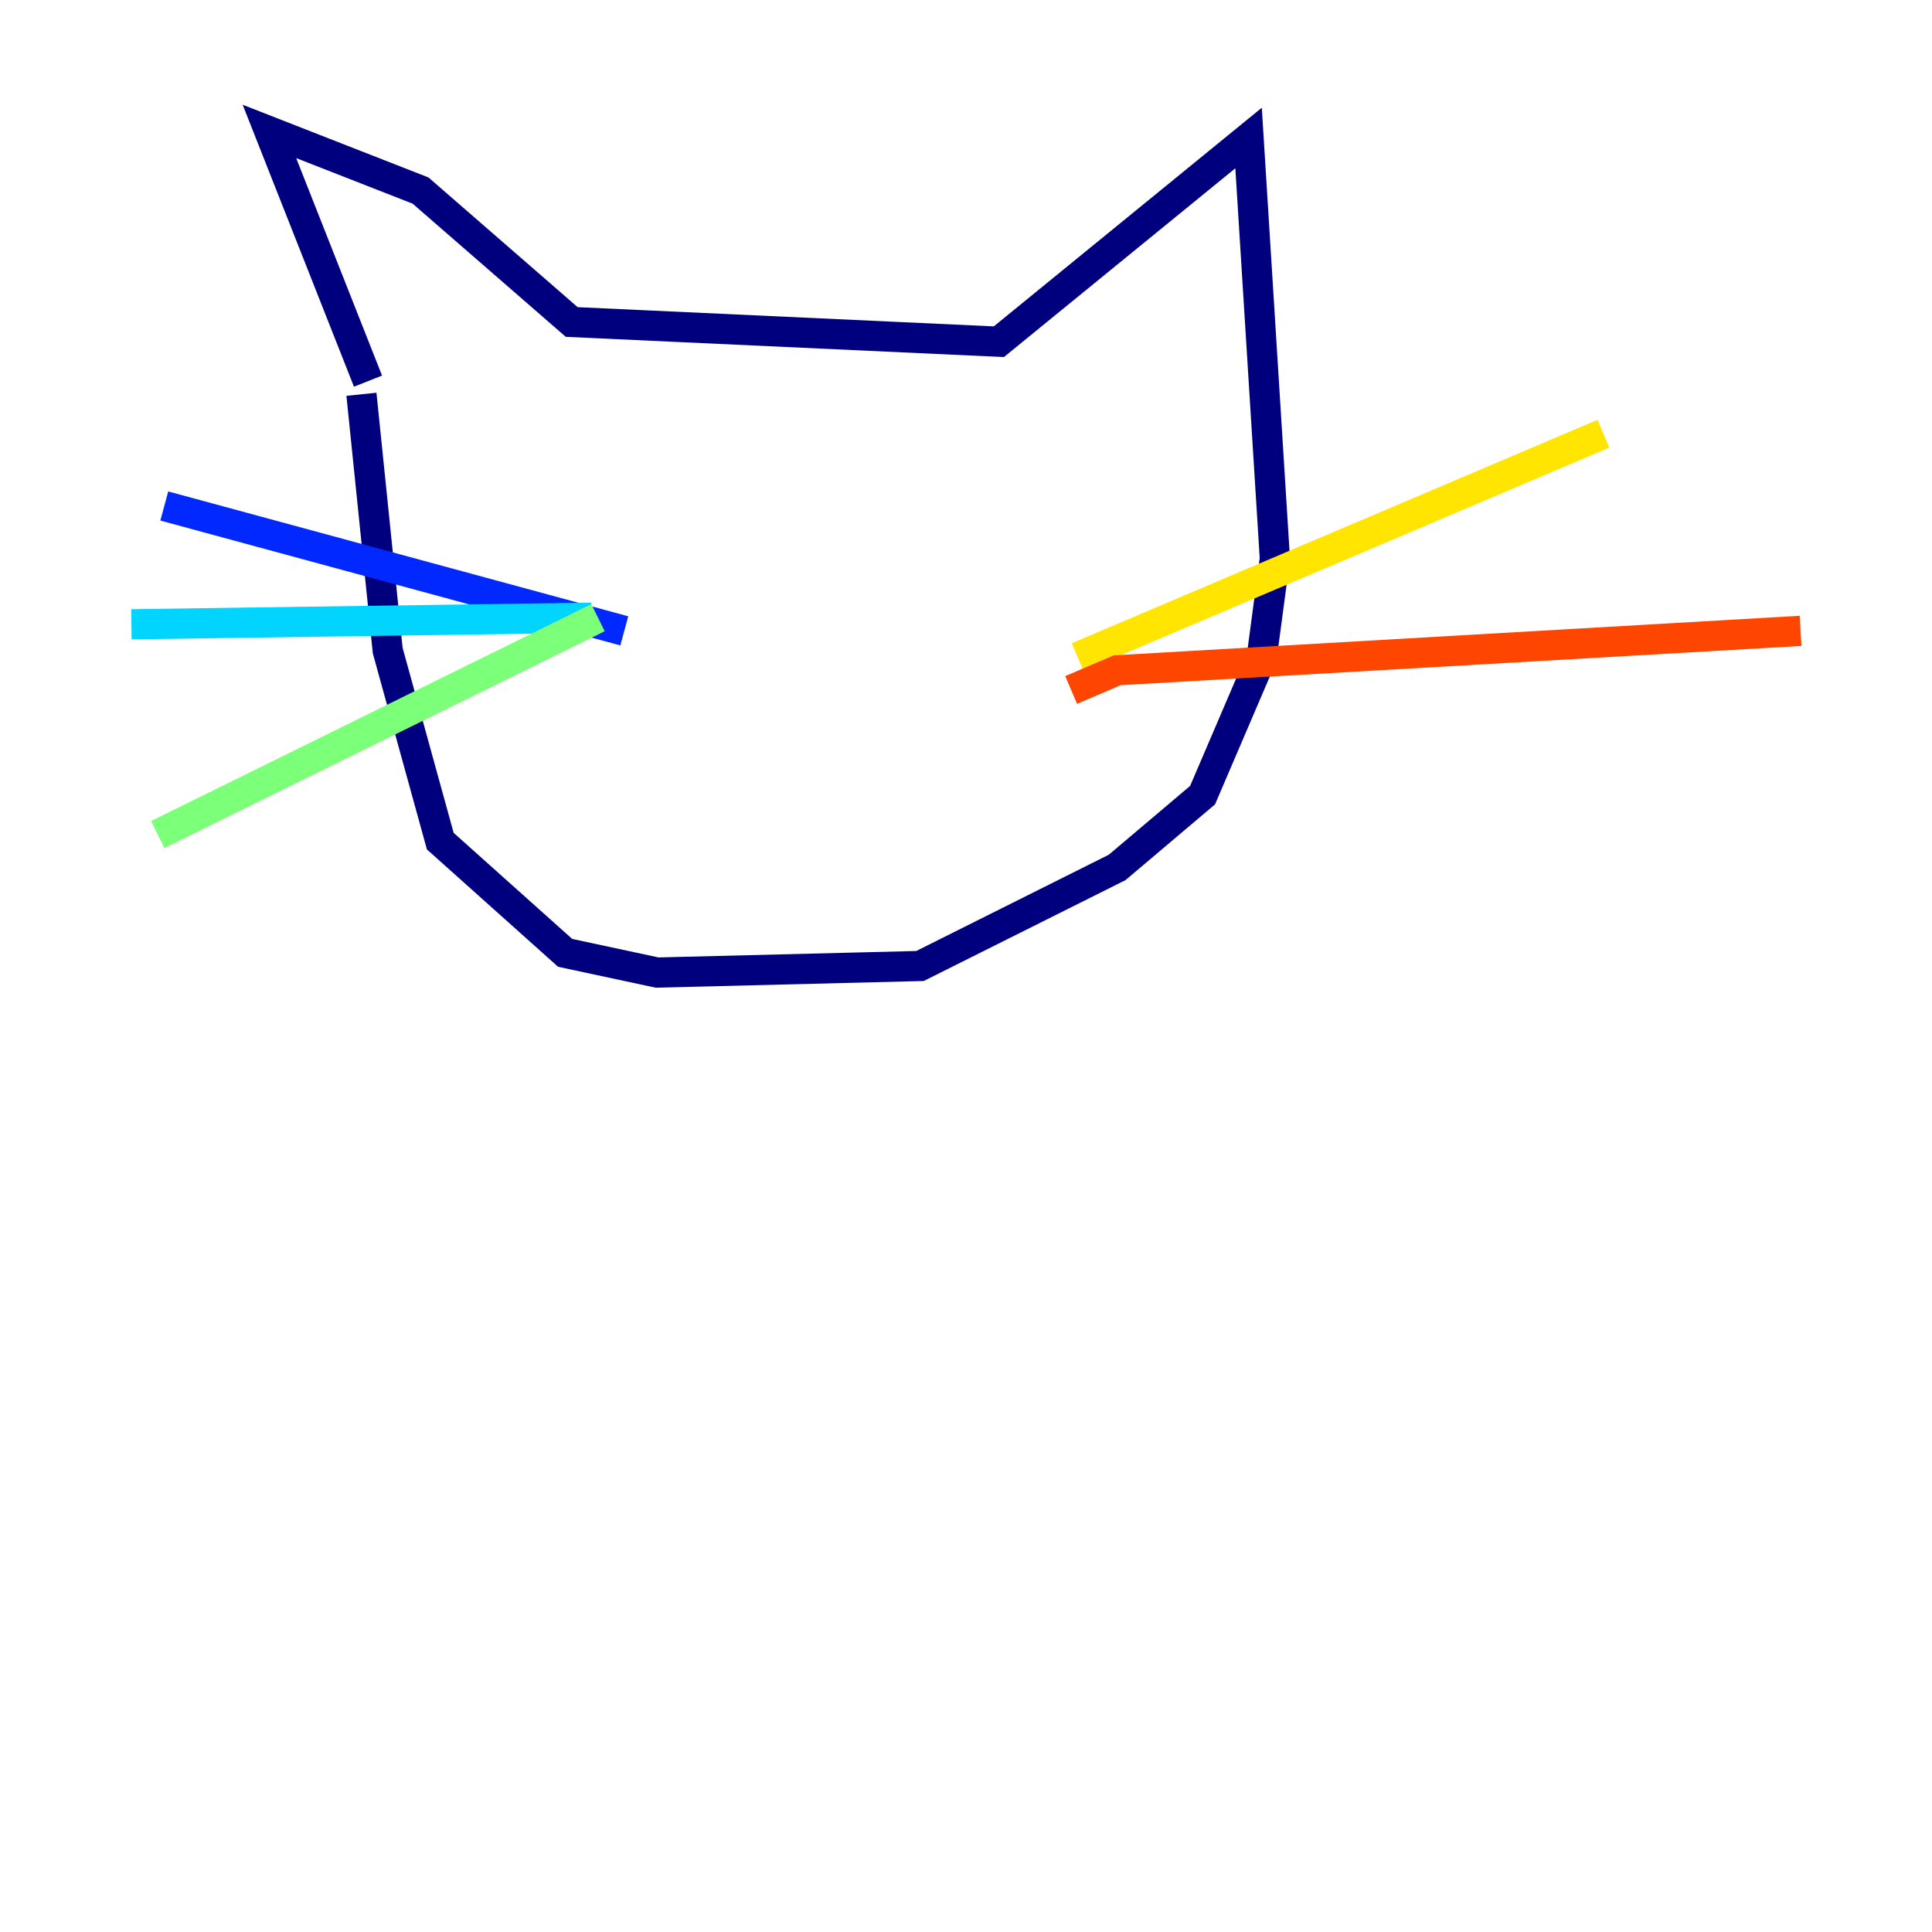 <?xml version="1.0" encoding="utf-8" ?>
<svg baseProfile="tiny" height="128" version="1.2" viewBox="0,0,128,128" width="128" xmlns="http://www.w3.org/2000/svg" xmlns:ev="http://www.w3.org/2001/xml-events" xmlns:xlink="http://www.w3.org/1999/xlink"><defs /><polyline fill="none" points="24.381,25.252 17.85,8.707 27.864,12.626 37.878,21.333 66.177,22.64 82.721,9.143 84.463,37.007 83.592,43.537 79.674,52.68 74.014,57.469 60.952,64.0 43.537,64.435 37.442,63.129 29.17,55.728 25.687,43.102 23.946,26.122" stroke="#00007f" stroke-width="2" /><polyline fill="none" points="41.361,41.796 10.884,33.524" stroke="#0028ff" stroke-width="2" /><polyline fill="none" points="39.184,40.925 8.707,41.361" stroke="#00d4ff" stroke-width="2" /><polyline fill="none" points="39.619,40.925 10.449,55.292" stroke="#7cff79" stroke-width="2" /><polyline fill="none" points="71.401,43.537 106.231,28.735" stroke="#ffe500" stroke-width="2" /><polyline fill="none" points="70.966,45.714 74.014,44.408 119.293,41.796" stroke="#ff4600" stroke-width="2" /><polyline fill="none" points="72.707,46.585 72.707,46.585" stroke="#7f0000" stroke-width="2" /></svg>